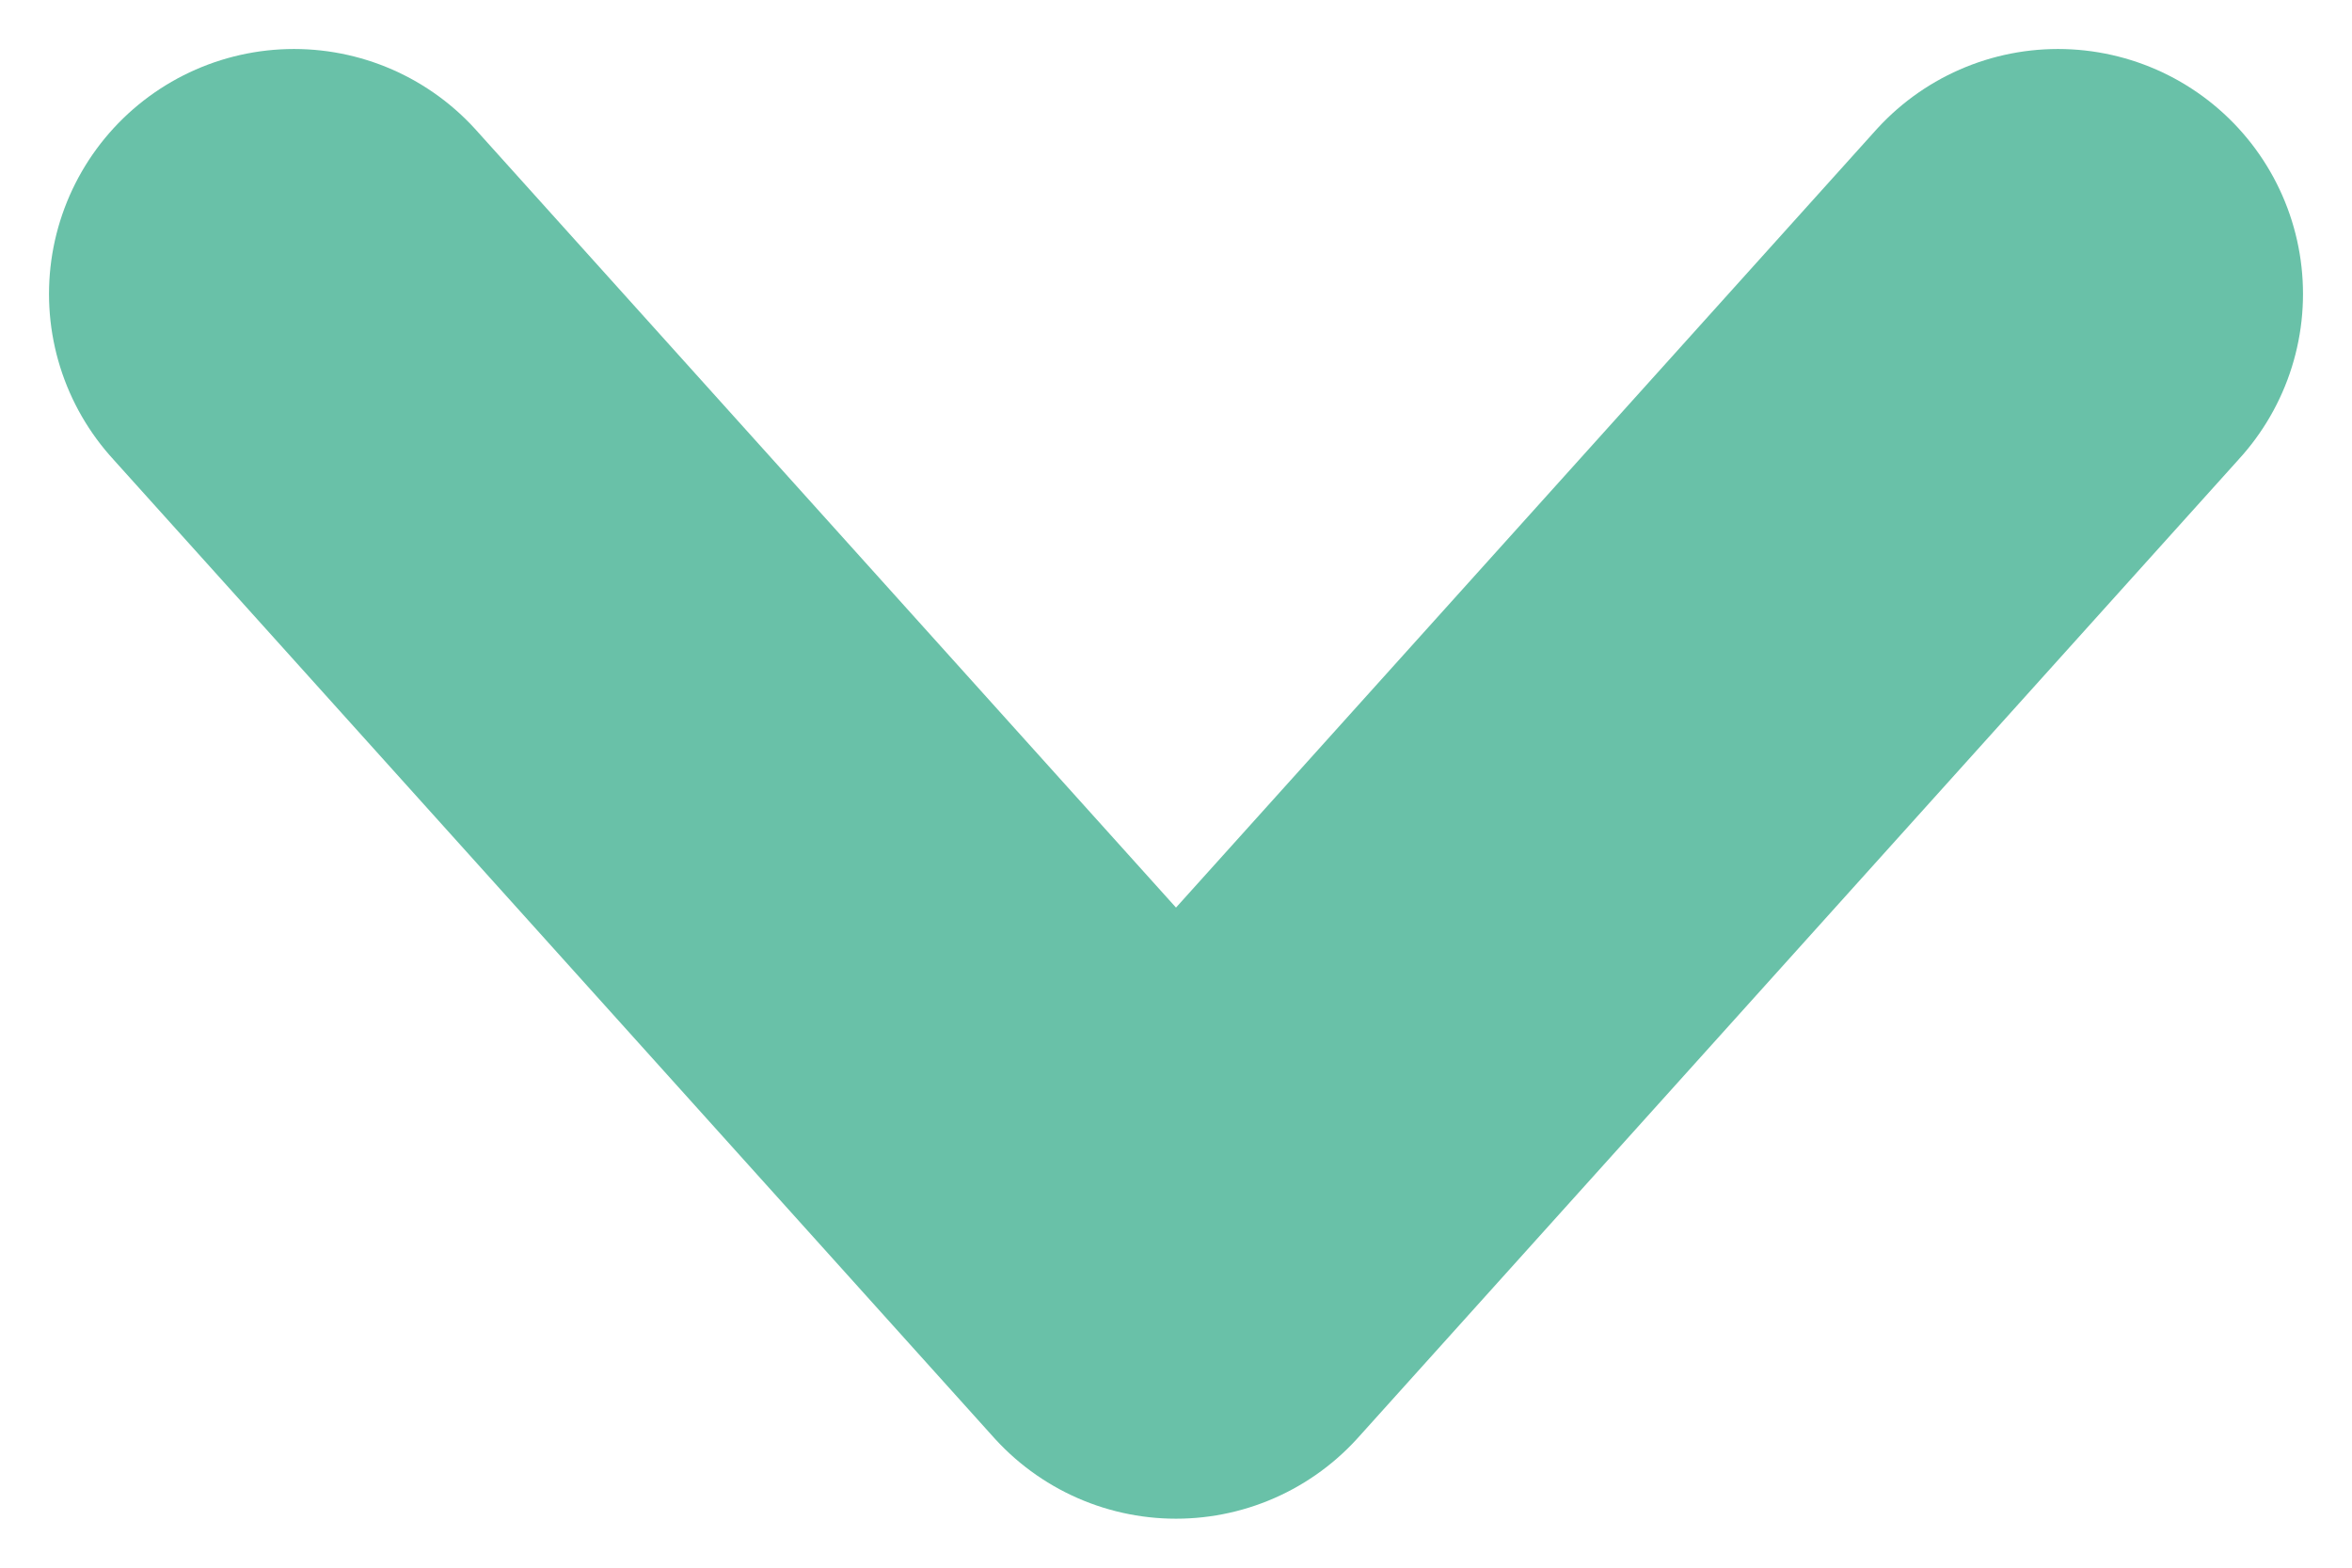 <svg width="24" height="16" viewBox="0 0 24 16" fill="none" xmlns="http://www.w3.org/2000/svg">
<path d="M3 3L12 13L21 3" stroke="#69C1A8" stroke-width="5" stroke-linecap="round" stroke-linejoin="round"/>
</svg>
